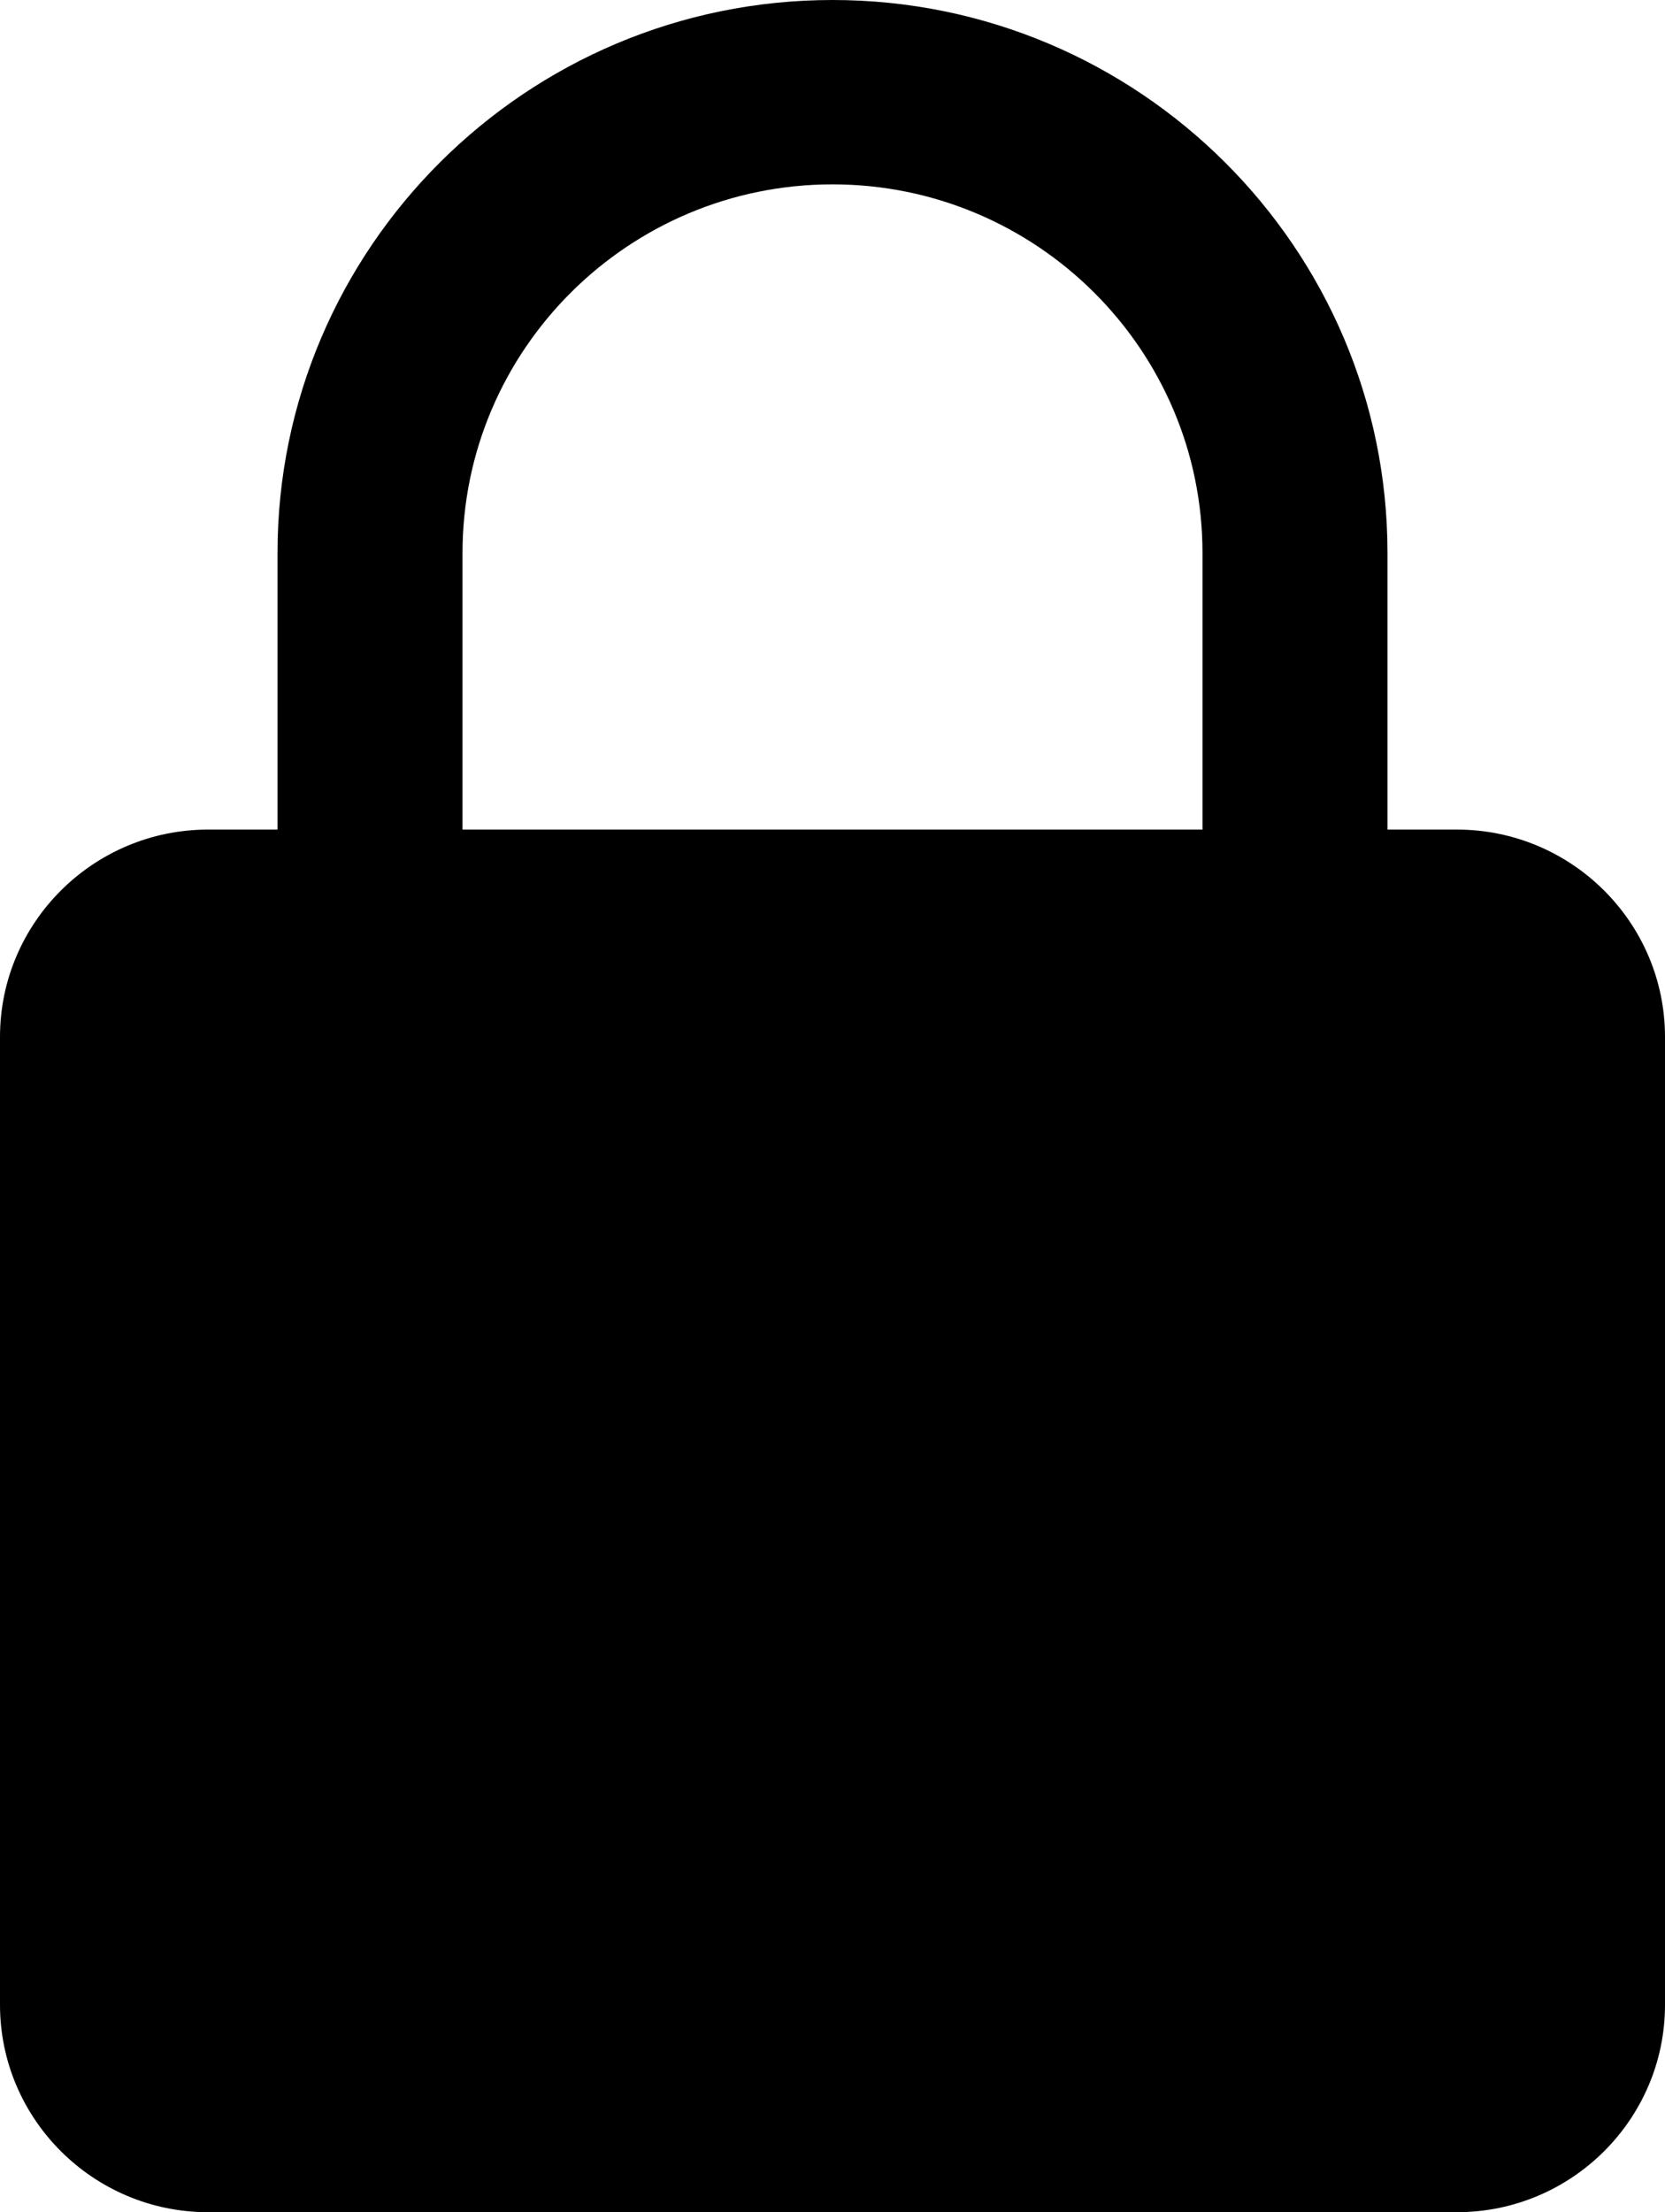 <svg width="64" height="85" viewBox="0 0 64 85" fill="none" xmlns="http://www.w3.org/2000/svg">
<path d="M56 31.875H53.333V21.25C53.333 9.53 43.766 0 32 0C20.234 0 10.667 9.53 10.667 21.25V31.875H8C3.591 31.875 0 35.448 0 39.844V77.031C0 81.427 3.591 85 8 85H56C60.409 85 64 81.427 64 77.031V39.844C64 35.448 60.409 31.875 56 31.875ZM17.778 21.25C17.778 13.437 24.156 7.084 32 7.084C39.844 7.084 46.222 13.437 46.222 21.25V31.875H17.778V21.25Z" fill="black"/>
</svg>
